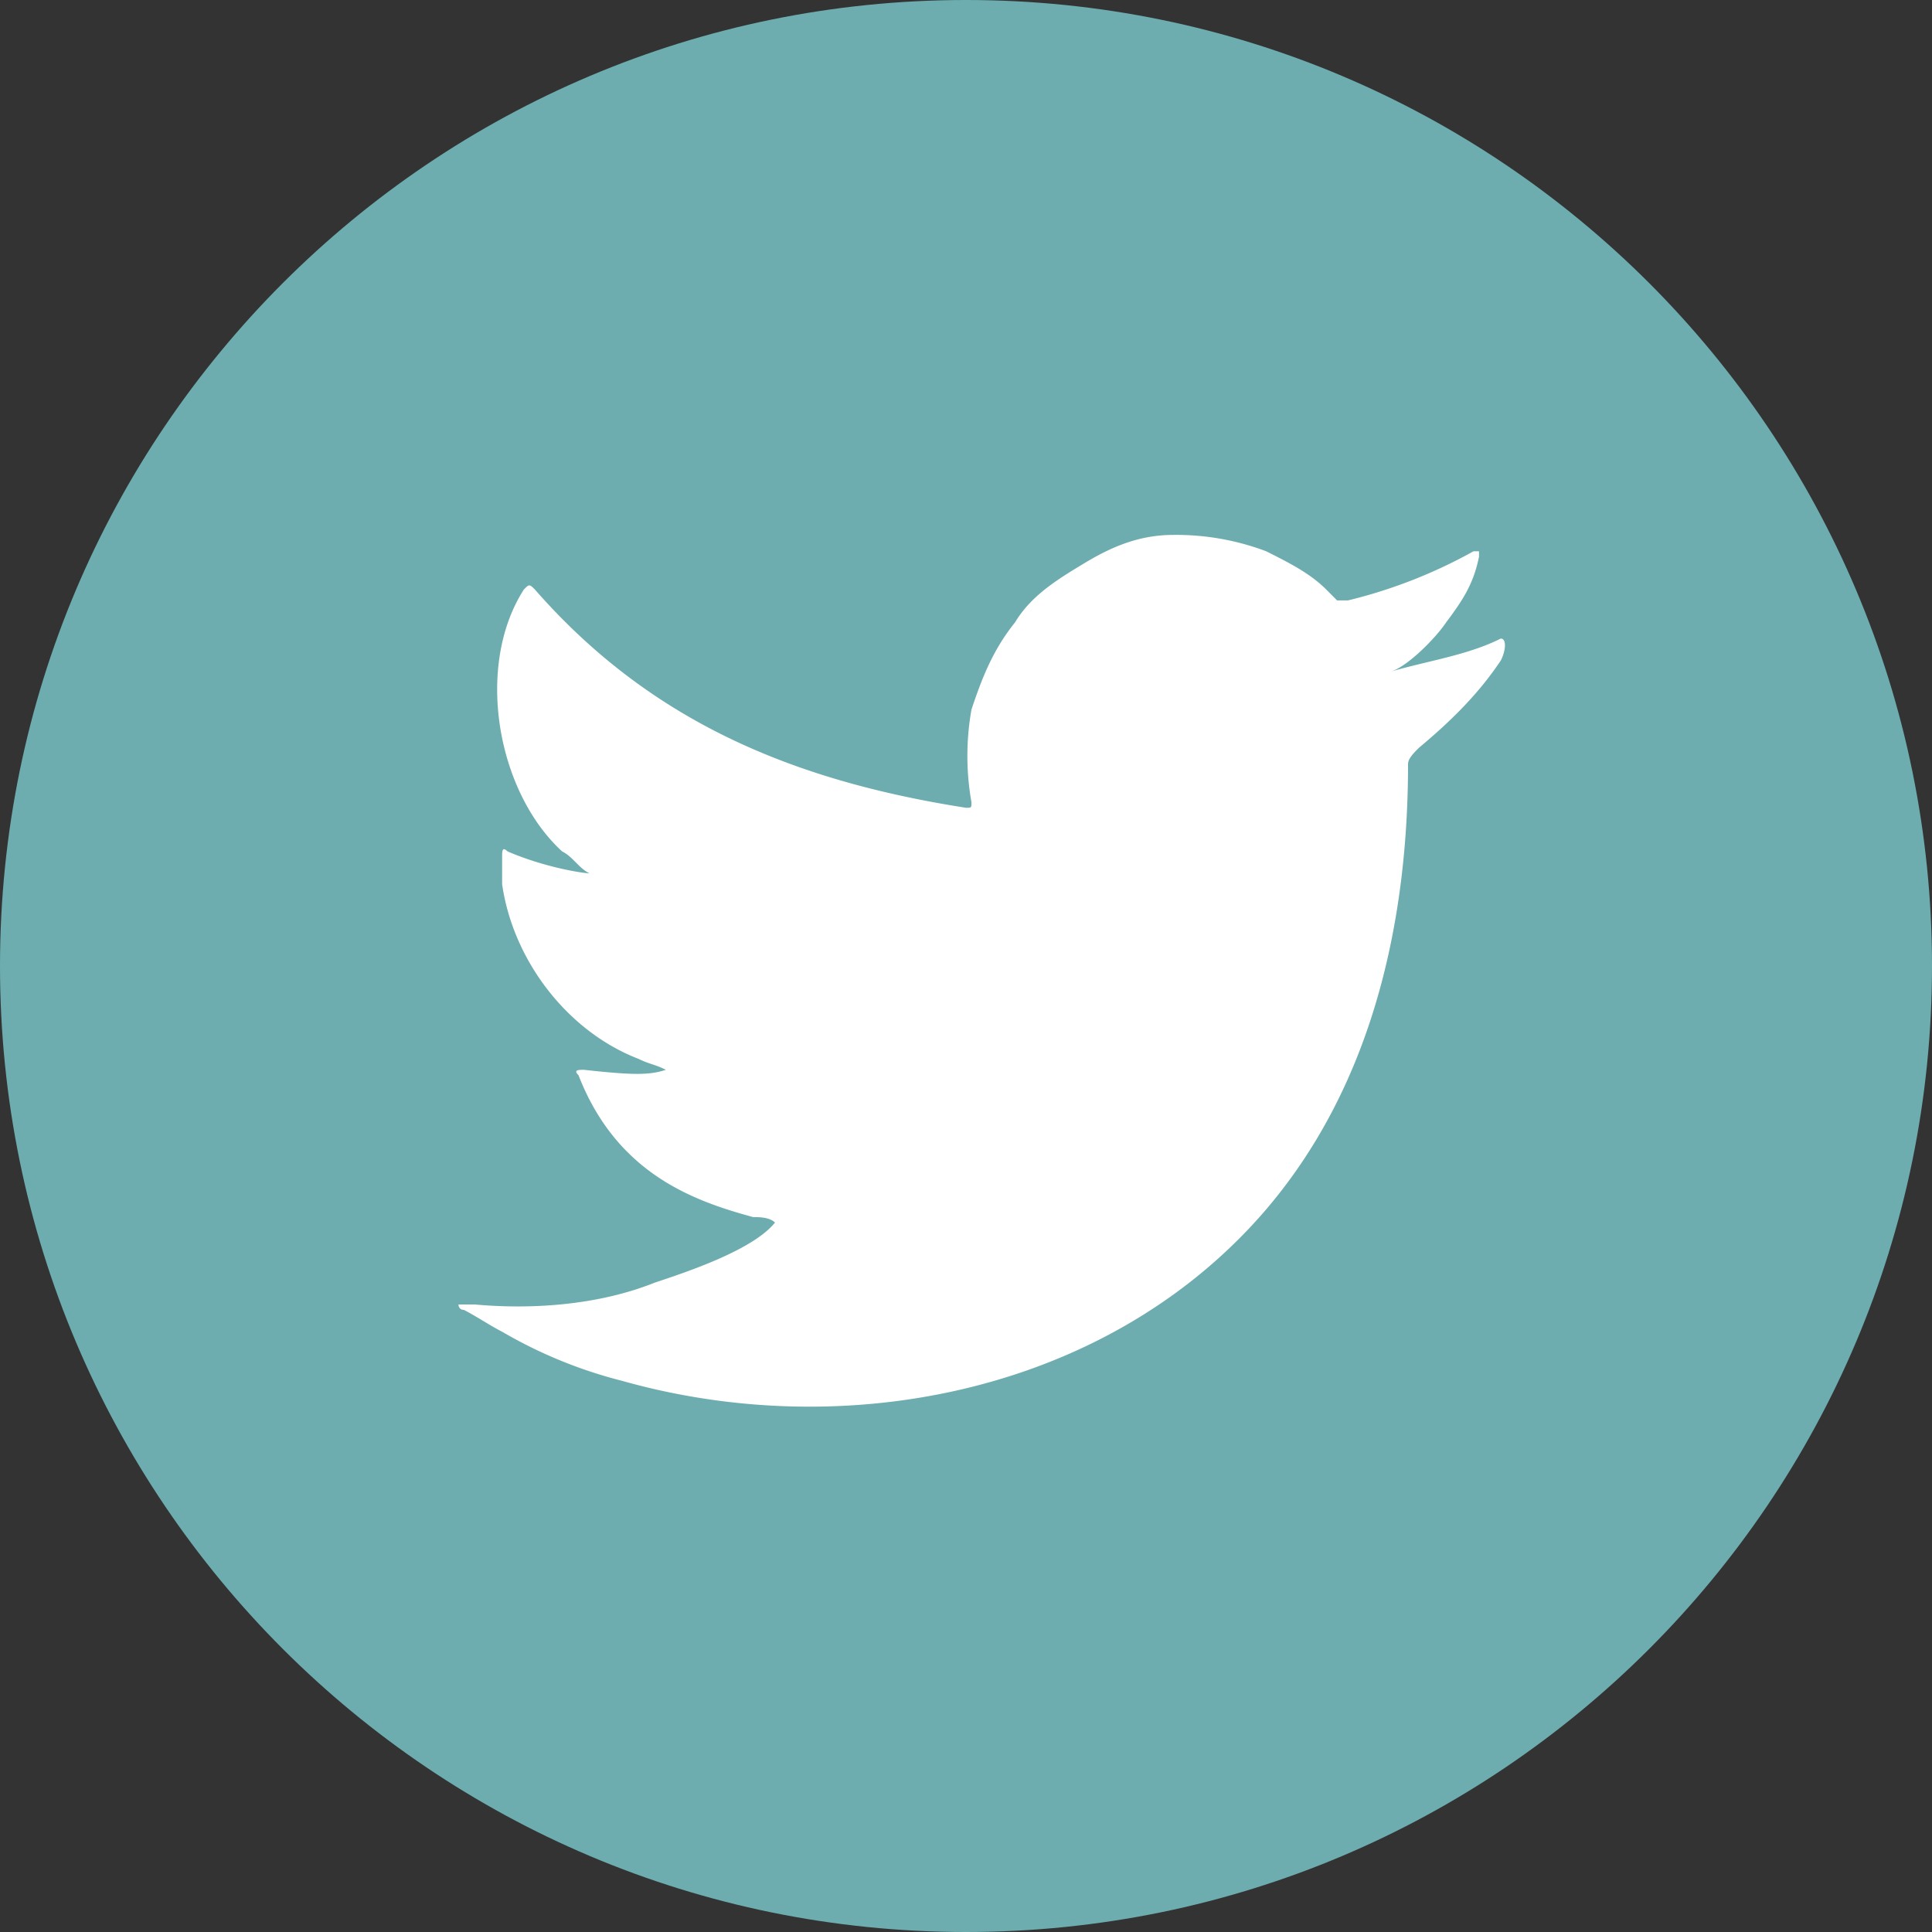 <svg width="30" height="30" fill="none" xmlns="http://www.w3.org/2000/svg"><rect width="100%" height="100%" fill="#333333" stroke="none"/><path d="M15 30c8.284 0 15-6.716 15-15 0-8.284-6.716-15-15-15C6.716 0 0 6.716 0 15c0 8.284 6.716 15 15 15z" fill="#6DADAF"/><path d="M23.305 9.915c-.508.255-1.102.34-1.695.509.254-.085.678-.509.848-.763.254-.339.423-.593.508-1.017V8.56h-.085a7.773 7.773 0 01-1.949.763h-.17l-.169-.17c-.254-.254-.593-.423-.932-.593a3.96 3.96 0 00-1.44-.254c-.51 0-.933.17-1.357.424-.423.254-.847.508-1.101.932-.34.424-.509.848-.678 1.356a4.111 4.111 0 000 1.44c0 .085 0 .085-.085.085-2.712-.423-4.915-1.356-6.695-3.39-.085-.084-.085-.084-.17 0-.762 1.187-.423 3.136.594 4.068.17.085.254.255.423.34-.084 0-.677-.085-1.27-.34-.085-.084-.085 0-.085.085v.424c.17 1.186 1.017 2.288 2.118 2.712.17.084.254.084.424.17-.254.084-.509.084-1.271 0-.085 0-.17 0-.085.084.593 1.525 1.78 1.95 2.712 2.203.085 0 .254 0 .339.085-.34.424-1.356.763-1.865.932-.847.34-1.864.424-2.796.34h-.254s0 .084.084.084c.17.085.424.254.594.339a7.196 7.196 0 001.864.763c3.305.932 7.119.254 9.576-2.204 1.95-1.949 2.627-4.66 2.627-7.373 0-.084.085-.17.17-.254.508-.424.932-.847 1.271-1.356.085-.17.085-.339 0-.339.085 0 .085 0 0 0 .085-.084.085-.084 0 0z" fill="#fff"/></svg>